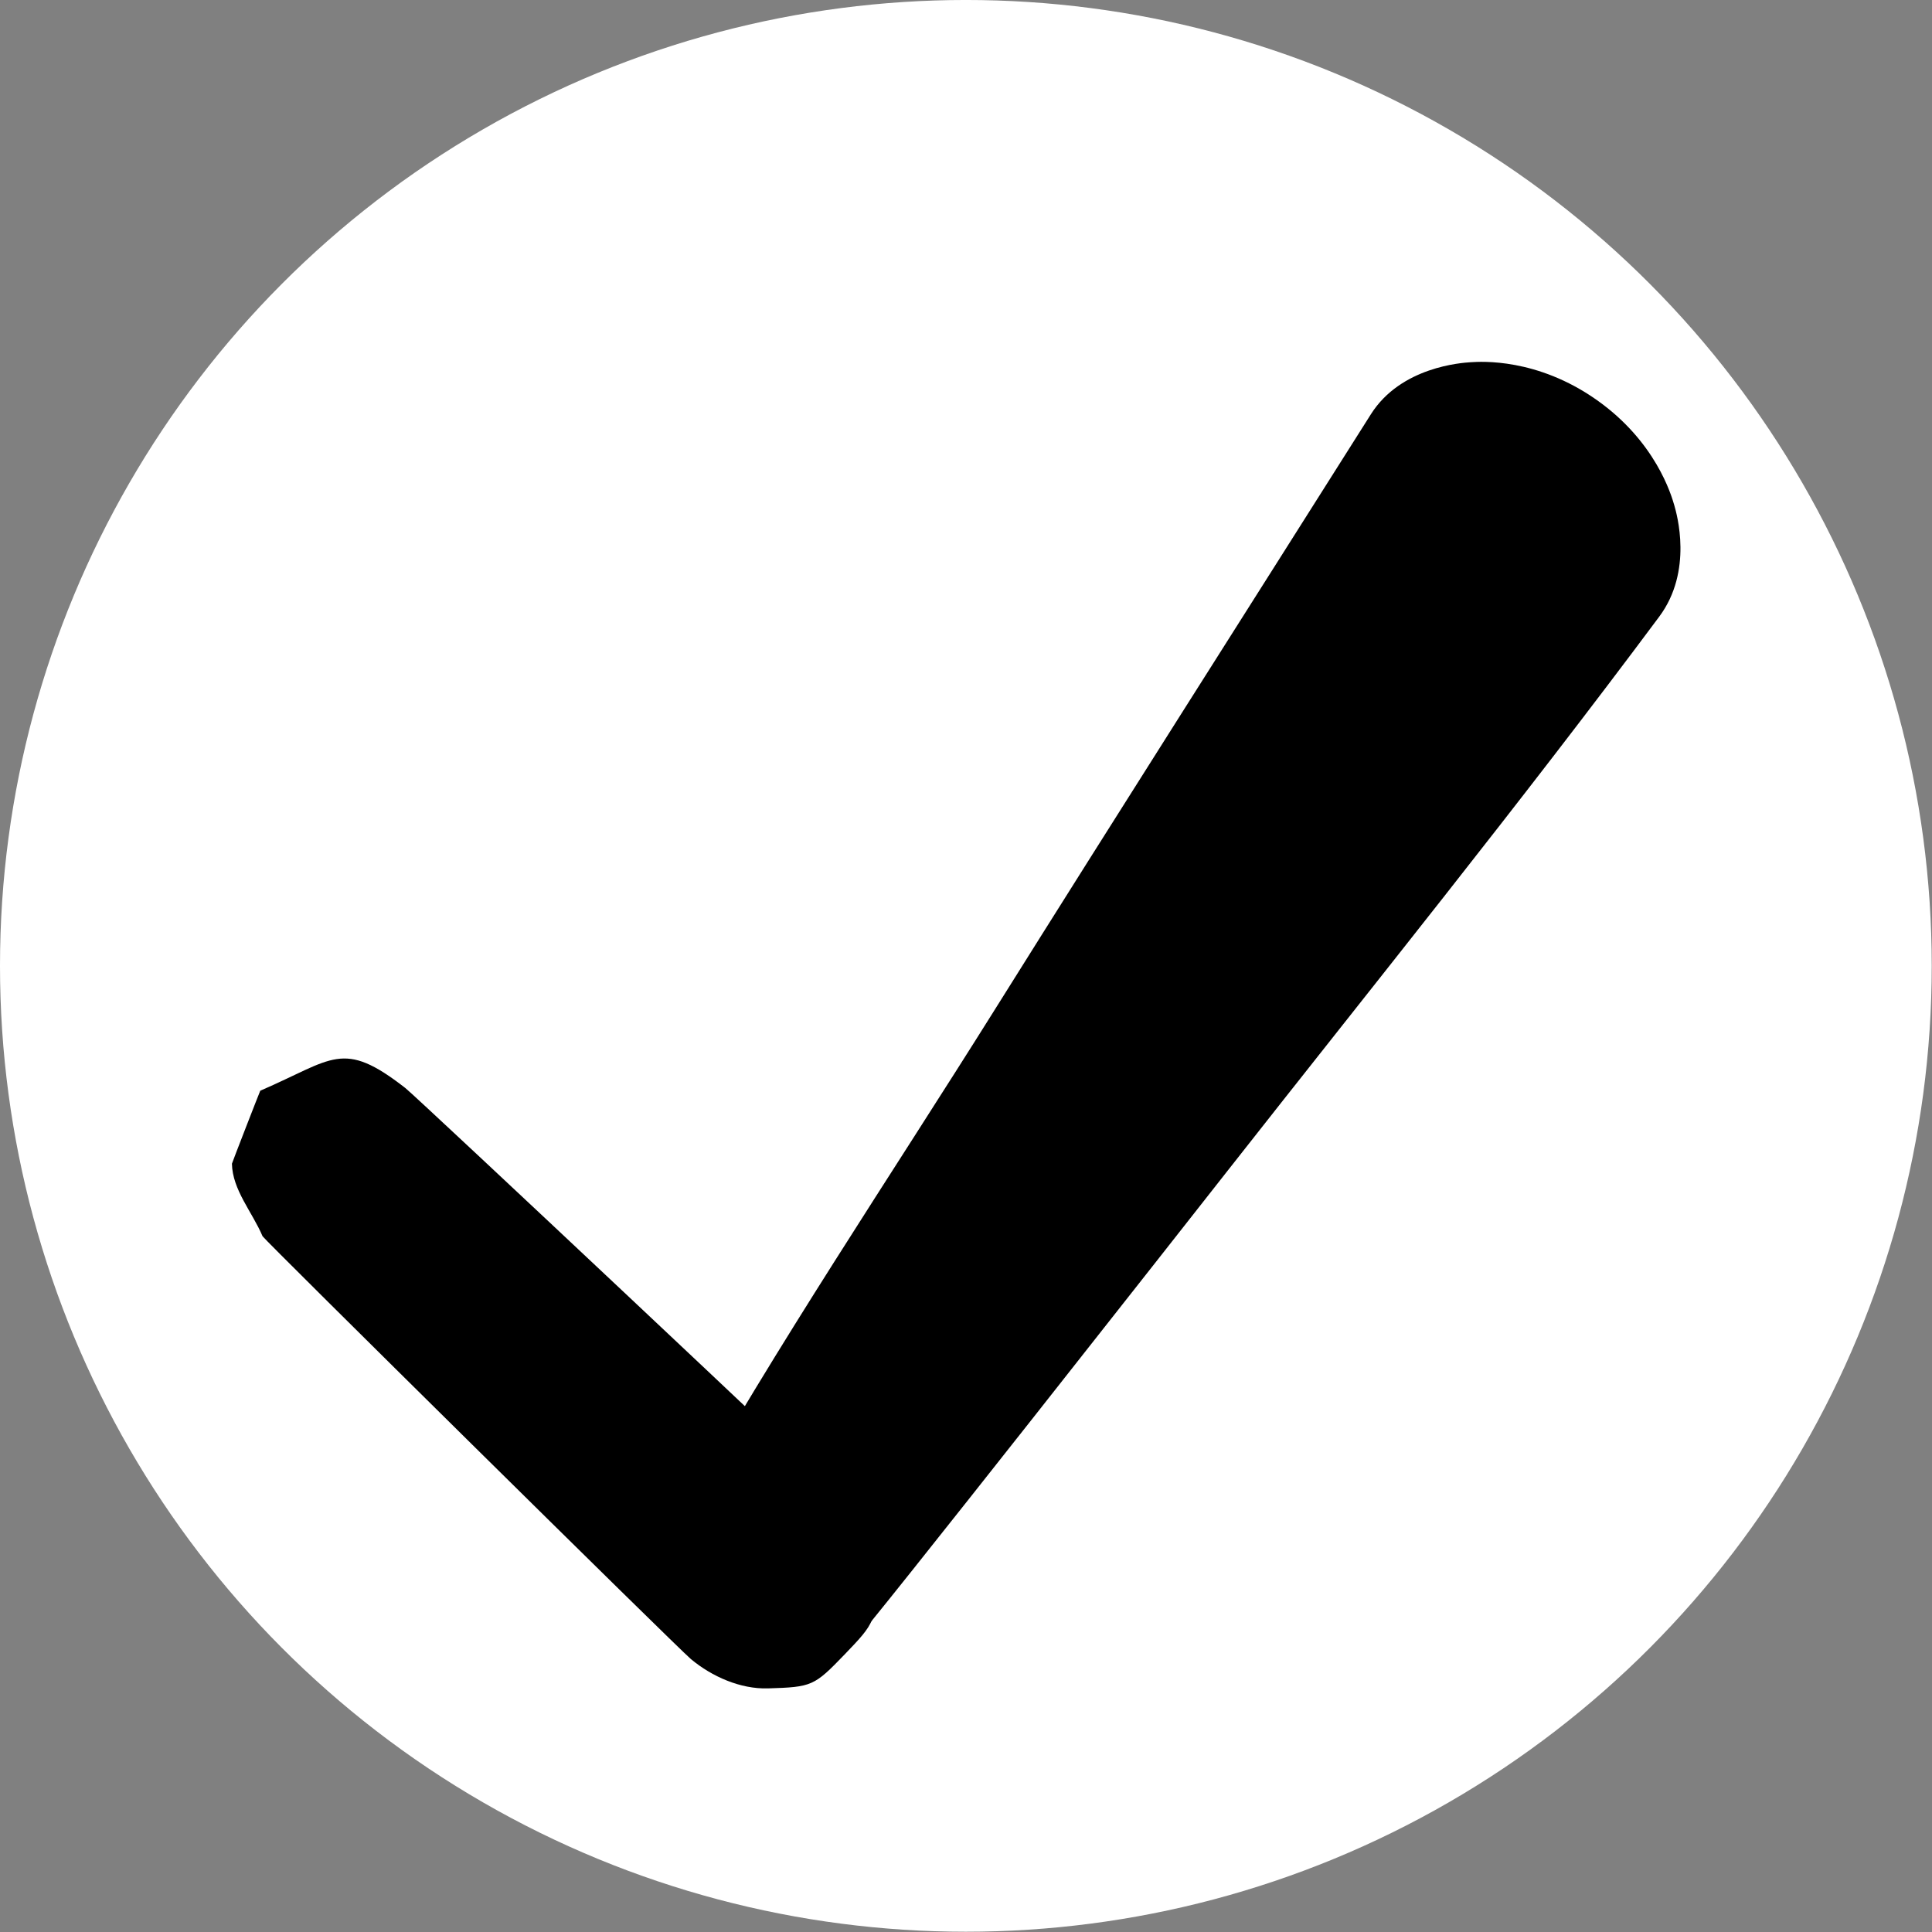 <?xml version="1.0" encoding="UTF-8" standalone="no"?>
<!DOCTYPE svg PUBLIC "-//W3C//DTD SVG 1.1//EN" "http://www.w3.org/Graphics/SVG/1.1/DTD/svg11.dtd">
<svg width="100%" height="100%" viewBox="0 0 64 64" version="1.1" xmlns="http://www.w3.org/2000/svg" xmlns:xlink="http://www.w3.org/1999/xlink" xml:space="preserve" xmlns:serif="http://www.serif.com/" style="fill-rule:evenodd;clip-rule:evenodd;stroke-linejoin:round;stroke-miterlimit:2;">
    <rect x="0" y="0" width="64" height="64" fill="#808080" stroke="none"/>
    <g transform="matrix(1.1,0,0,1.1,-5.092,-6.409)">
        <circle cx="33.716" cy="34.913" r="29.087" style="fill:white;"/>
    </g>
    <g transform="matrix(1,0,0,-1,-20.711,84.324)">
        <path d="M48.695,29.523C47.681,28.471 47.613,28.438 46.151,28.394C45.241,28.367 44.298,28.782 43.599,29.364C43.184,29.708 29.452,43.27 29.408,43.373C29.069,44.173 28.411,44.906 28.394,45.775C28.394,45.793 29.325,48.189 29.333,48.193C31.76,49.24 32.05,49.909 34.138,48.282C34.528,47.978 48.624,34.72 48.665,34.622C49.021,33.785 49.723,33.018 49.729,32.108C49.74,30.646 49.709,30.576 48.695,29.523Z"/>
    </g>
    <g transform="matrix(1,0,0,1,-6.586,4.863)">
        <path d="M59.469,8.379C61.438,9.763 61.952,11.541 62.049,11.875C62.131,12.161 62.677,14.051 61.552,15.562C56.912,21.794 52.026,27.84 47.227,33.951C46.246,35.2 35.112,49.376 34.892,49.506C34.108,49.971 33.437,50.742 32.539,50.898C32.522,50.901 29.96,50.362 29.955,50.354C29.497,49.609 28.734,48.979 28.584,48.118C28.427,47.22 28.651,46.228 29.096,45.433C32.334,39.661 36.043,34.167 39.555,28.559C43.677,21.976 47.851,15.426 51.999,8.859C52.994,7.285 55.008,7.155 55.306,7.136C55.653,7.113 57.5,6.995 59.469,8.379Z"/>
    </g>
</svg>
